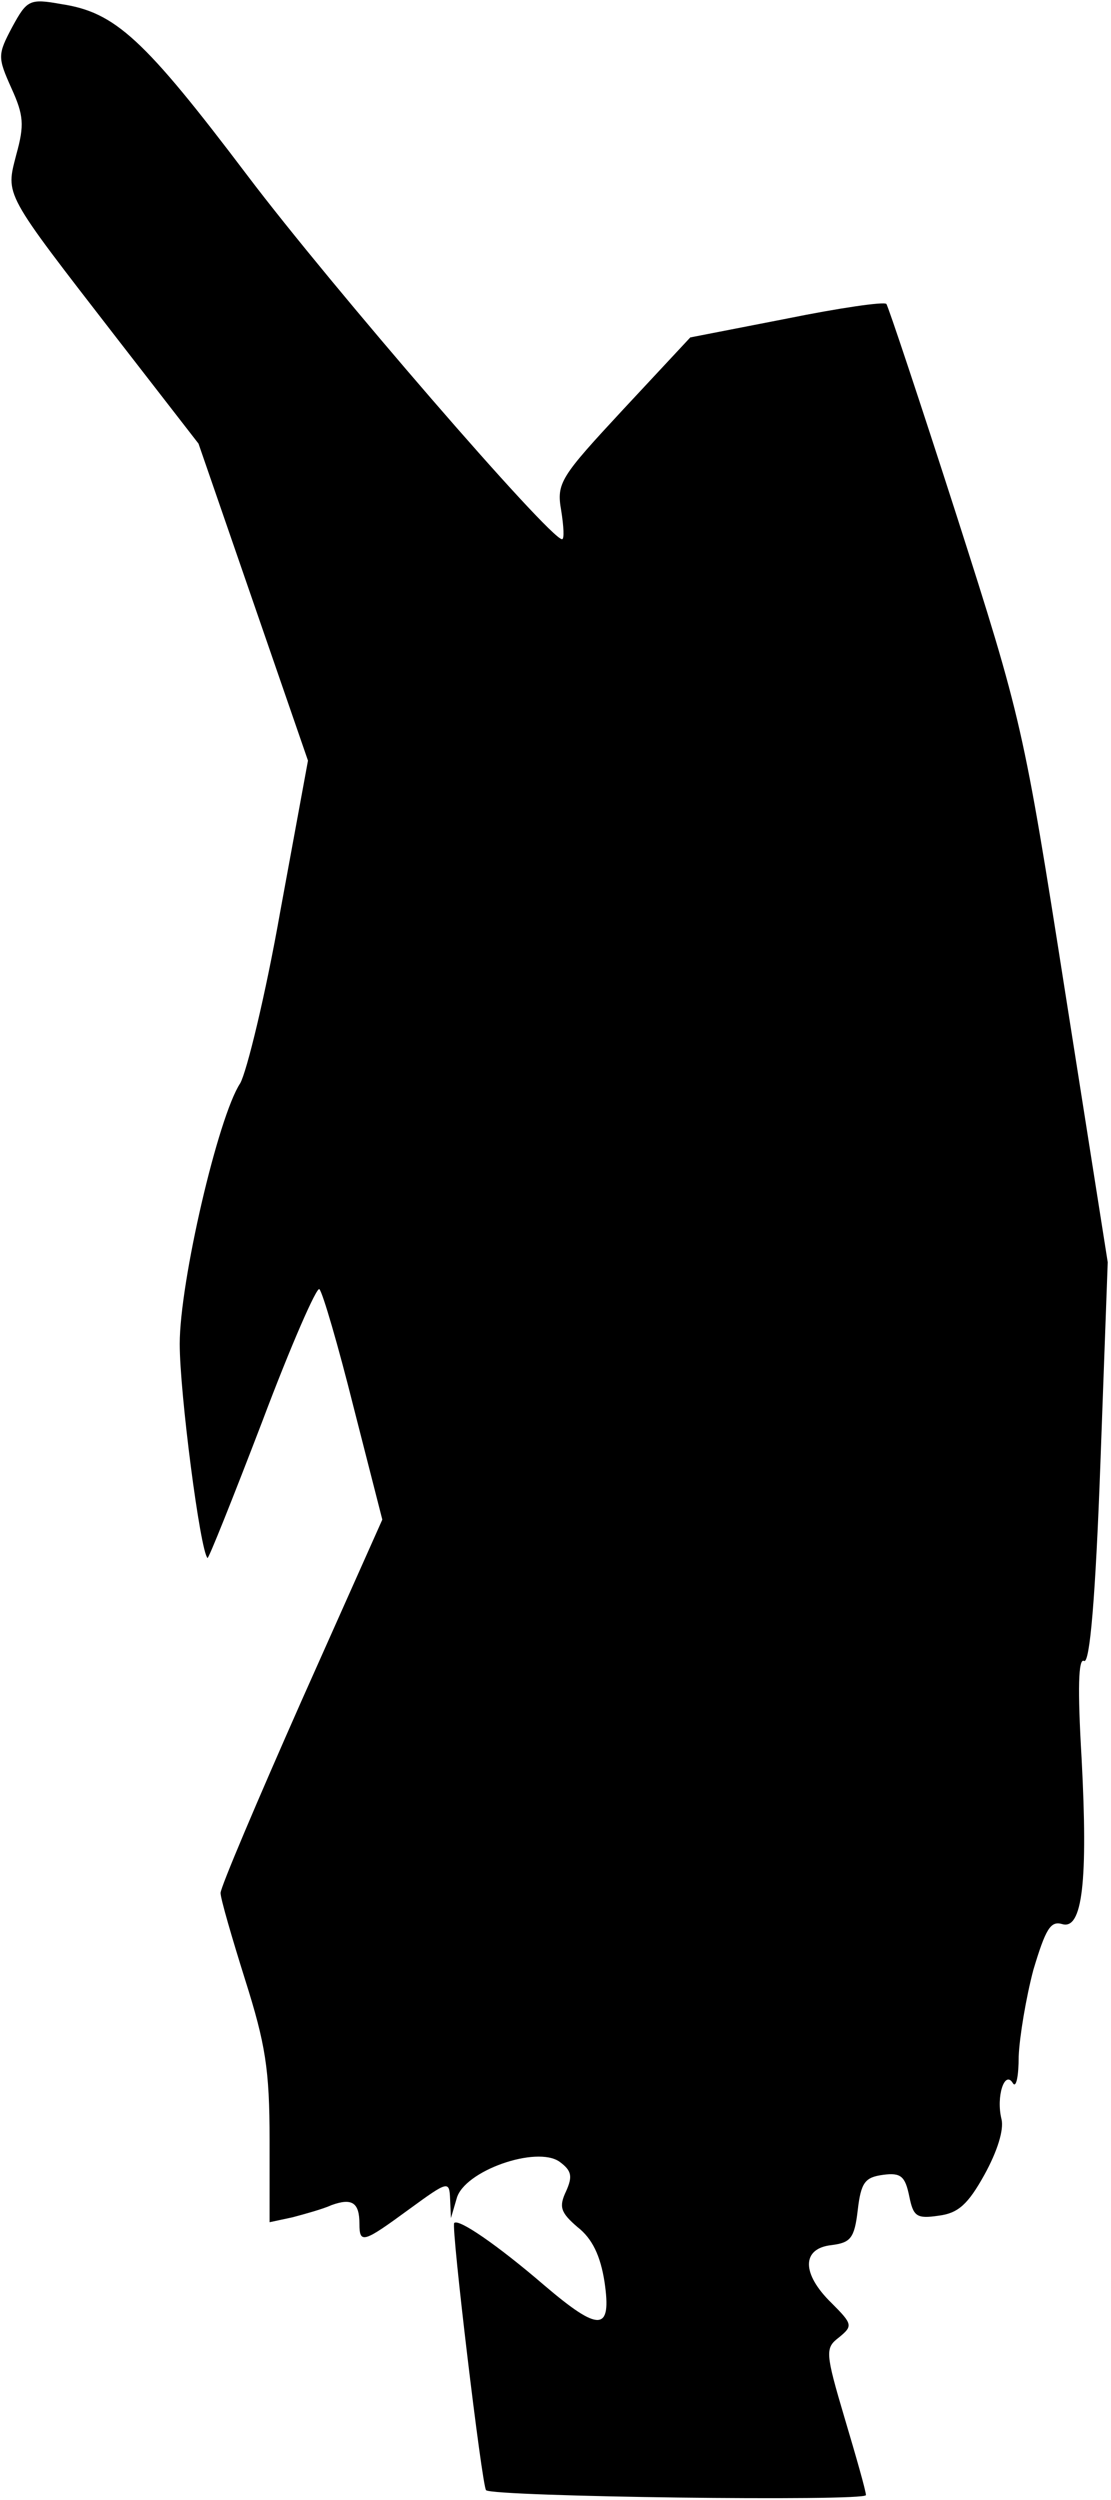 <?xml version="1.0" standalone="no"?>
<!DOCTYPE svg PUBLIC "-//W3C//DTD SVG 20010904//EN"
 "http://www.w3.org/TR/2001/REC-SVG-20010904/DTD/svg10.dtd">
<svg version="1.0" xmlns="http://www.w3.org/2000/svg"
 width="136pt" height="306pt" viewBox="0 0 136 306"
 preserveAspectRatio="xMidYMid meet">
<g transform="translate(0,306) scale(0.1,-0.1)"
fill="#000000" stroke="none">
<path fill="#000000" stroke="none" d="M15 3027 c-18 -34 -18 -37 -1 -75 15
-33 16 -45 6 -81 -13 -51 -17 -44 123 -225 l100 -129 67 -194 67 -194 -34
-185 c-18 -102 -41 -196 -49 -210 -27 -41 -74 -243 -74 -319 0 -60 25 -253 34
-262 1 -2 31 73 67 167 35 93 67 166 70 162 4 -4 23 -69 42 -145 l35 -137 -99
-222 c-54 -122 -99 -228 -99 -235 0 -7 14 -55 30 -106 25 -79 30 -110 30 -196
l0 -101 28 6 c15 4 37 10 48 15 25 9 34 3 34 -23 0 -25 5 -23 61 18 48 35 49
35 50 12 l1 -23 7 24 c9 34 98 65 126 45 15 -11 16 -18 8 -36 -9 -19 -7 -26
14 -44 18 -14 28 -35 33 -67 9 -61 -6 -62 -74 -4 -57 49 -105 82 -110 76 -4
-4 34 -322 39 -327 8 -8 465 -14 465 -6 0 5 -12 47 -26 94 -24 81 -24 86 -7
99 17 14 17 16 -9 42 -37 36 -37 67 0 71 23 3 28 8 32 43 4 34 9 40 31 43 22
3 27 -2 32 -26 5 -25 9 -28 36 -24 24 3 36 14 56 50 16 29 24 55 21 68 -7 28
4 61 14 44 4 -6 7 9 7 33 1 24 9 72 18 106 15 50 21 60 35 56 25 -8 32 52 24
203 -5 85 -4 123 3 119 7 -4 14 77 20 241 l9 247 -52 330 c-51 325 -53 334
-133 584 -45 140 -84 257 -86 259 -3 3 -58 -5 -122 -18 l-118 -23 -82 -88
c-77 -83 -82 -90 -76 -124 3 -19 4 -35 1 -35 -15 0 -283 310 -385 445 -127
168 -162 200 -228 210 -39 7 -42 5 -60 -28z"/>
</g>
</svg>
